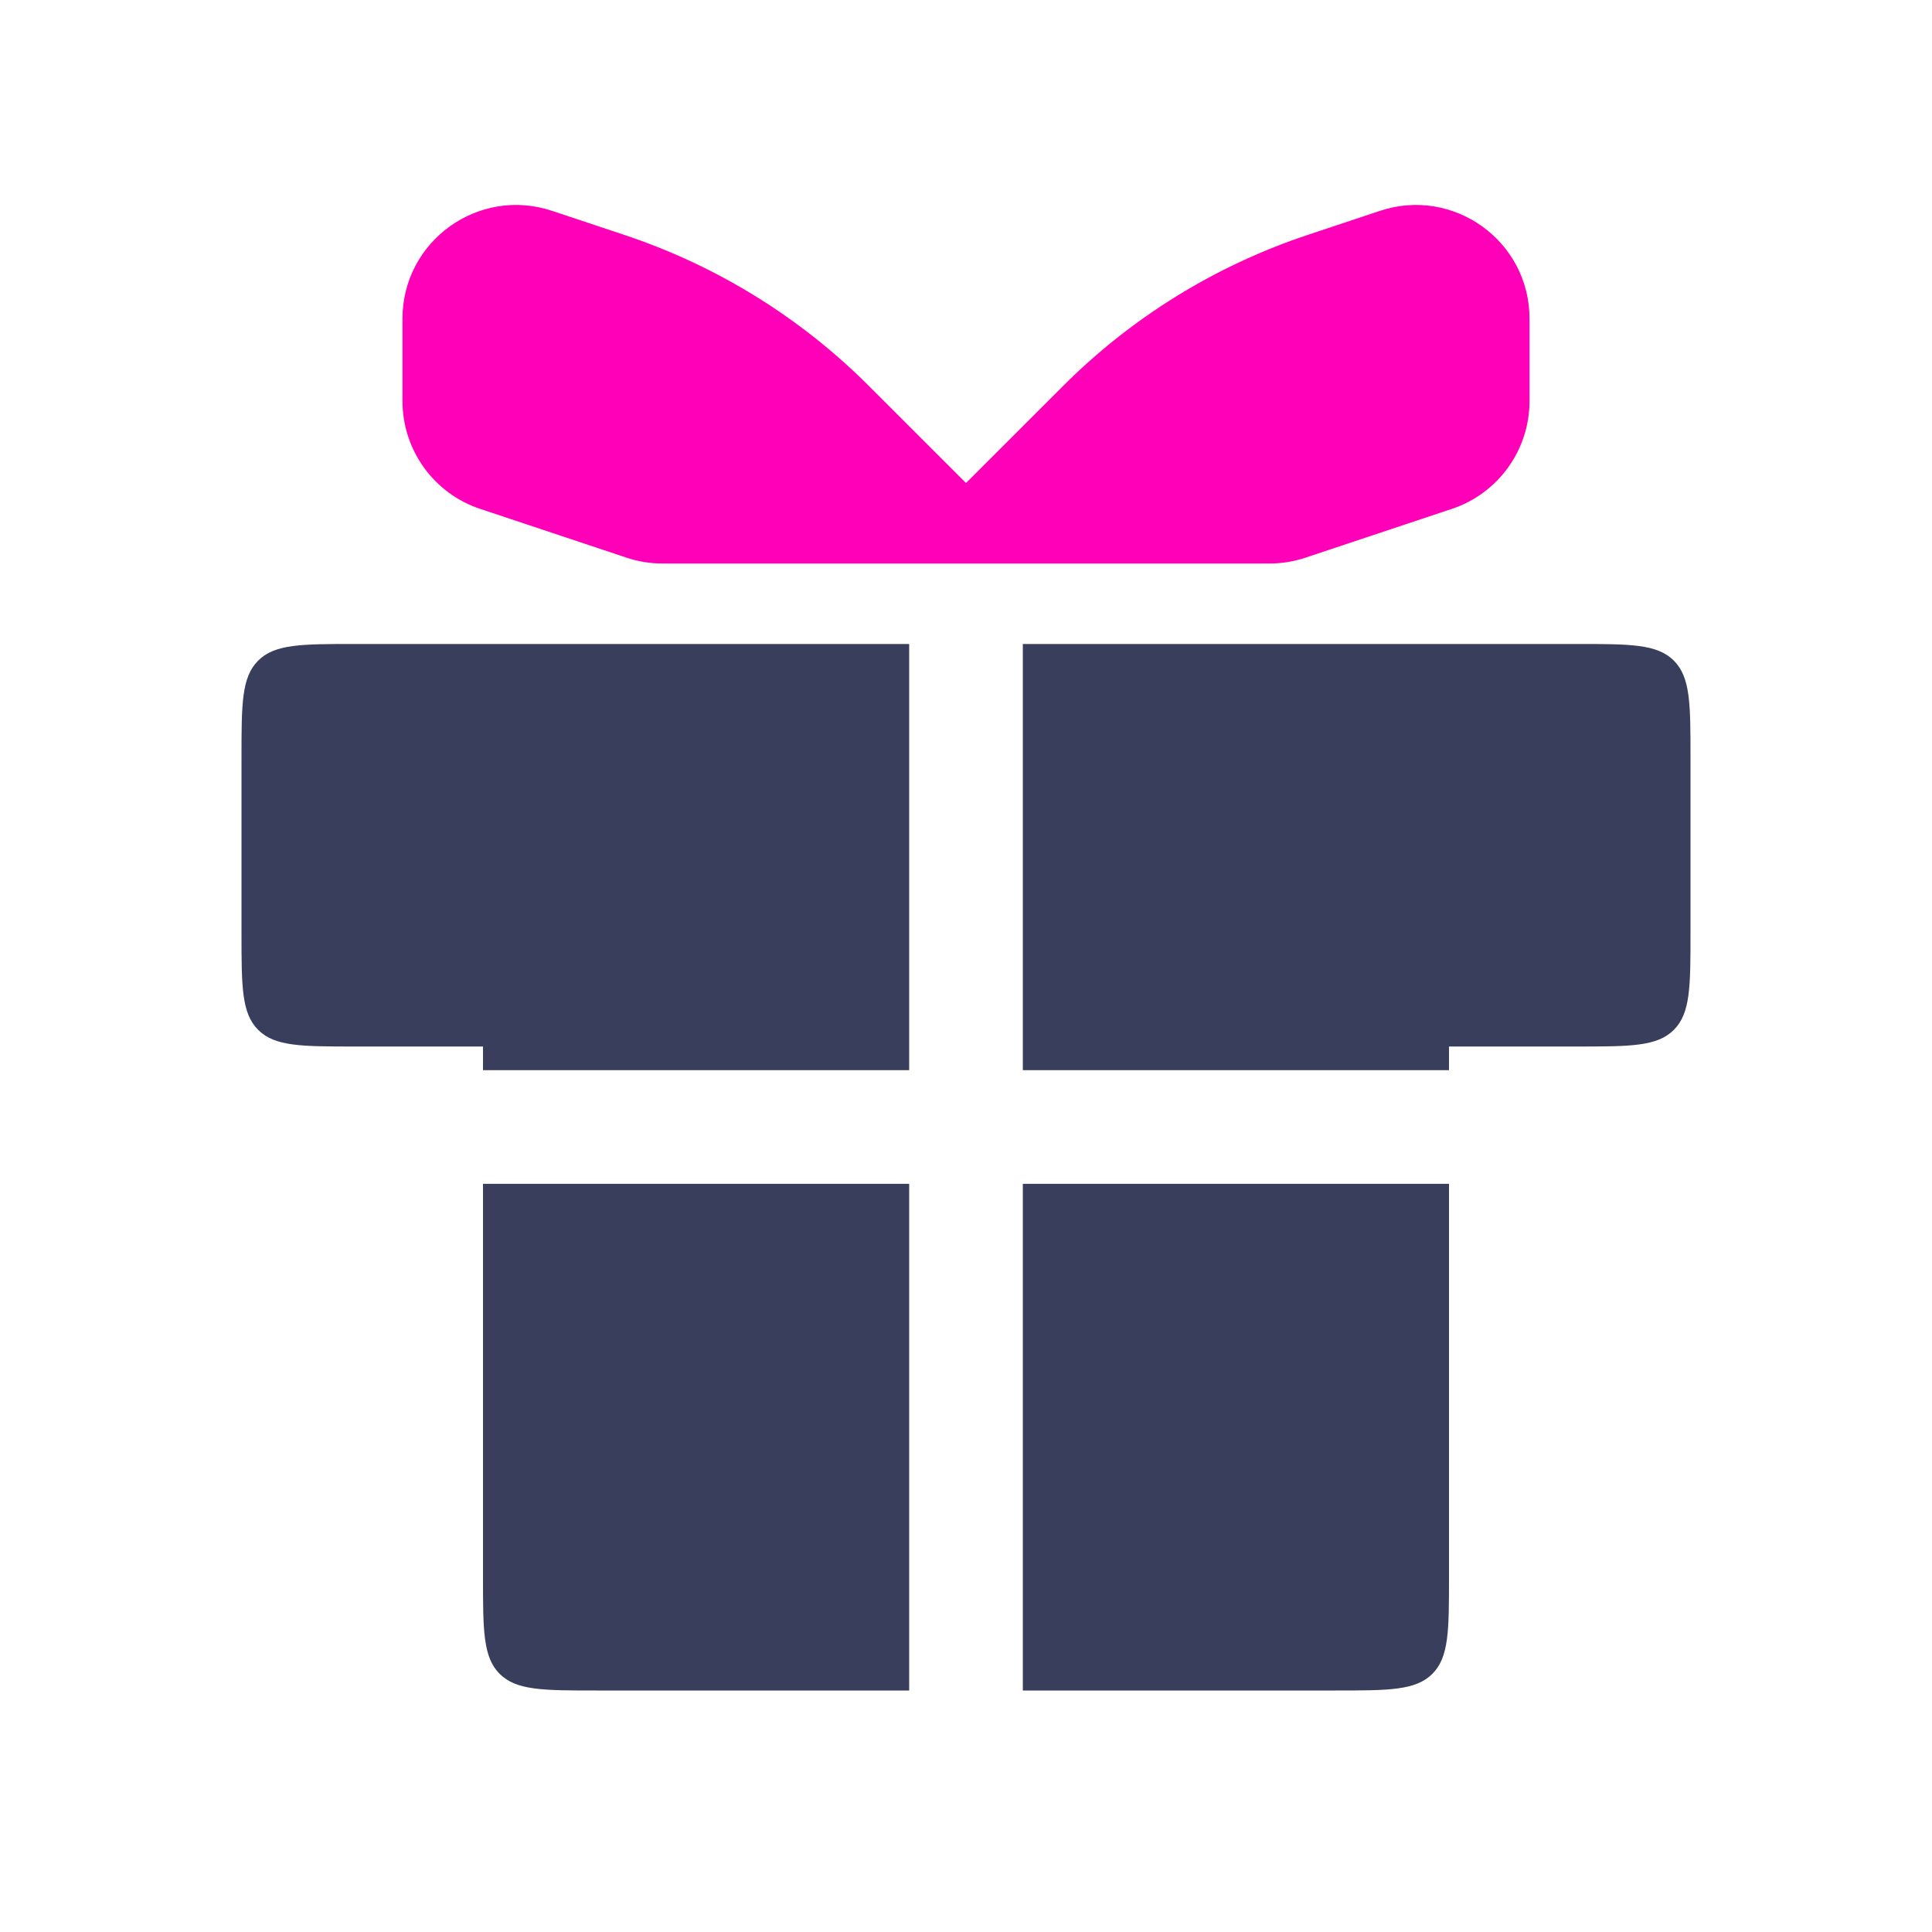 <svg width="34" height="34" viewBox="0 0 34 34" fill="none" xmlns="http://www.w3.org/2000/svg">
    <path fill-rule="evenodd" clip-rule="evenodd" d="M16 11.333H6.25C5.307 11.333 4.836 11.333 4.543 11.626C4.25 11.919 4.25 12.39 4.25 13.333V16.417C4.25 17.36 4.25 17.831 4.543 18.124C4.836 18.417 5.307 18.417 6.25 18.417H8.5V18.833H16V11.333ZM8.5 20.833V27.75C8.5 28.693 8.5 29.164 8.793 29.457C9.086 29.75 9.557 29.75 10.5 29.75H16V20.833H8.5ZM18 29.75H23.5C24.443 29.75 24.914 29.75 25.207 29.457C25.5 29.164 25.5 28.693 25.5 27.75V20.833H18V29.75ZM25.5 18.833V18.417H27.75C28.693 18.417 29.164 18.417 29.457 18.124C29.75 17.831 29.75 17.36 29.75 16.417V13.333C29.75 12.39 29.75 11.919 29.457 11.626C29.164 11.333 28.693 11.333 27.75 11.333H18V18.833H25.5Z" fill="#393E5D"/>
    <path d="M26.917 7.058V5.608C26.917 4.243 25.579 3.279 24.284 3.711L23.005 4.137C21.385 4.677 19.913 5.587 18.706 6.795L17 8.5V9.917H22.342C22.557 9.917 22.771 9.882 22.975 9.814L25.549 8.956C26.366 8.684 26.917 7.919 26.917 7.058Z" fill="#FF00B8"/>
    <path d="M7.083 7.058V5.608C7.083 4.243 8.421 3.279 9.716 3.711L10.995 4.137C12.615 4.677 14.087 5.587 15.294 6.795L17 8.5V9.917H11.658C11.443 9.917 11.229 9.882 11.025 9.814L8.451 8.956C7.634 8.684 7.083 7.919 7.083 7.058Z" fill="#FF00B8"/>
</svg>
